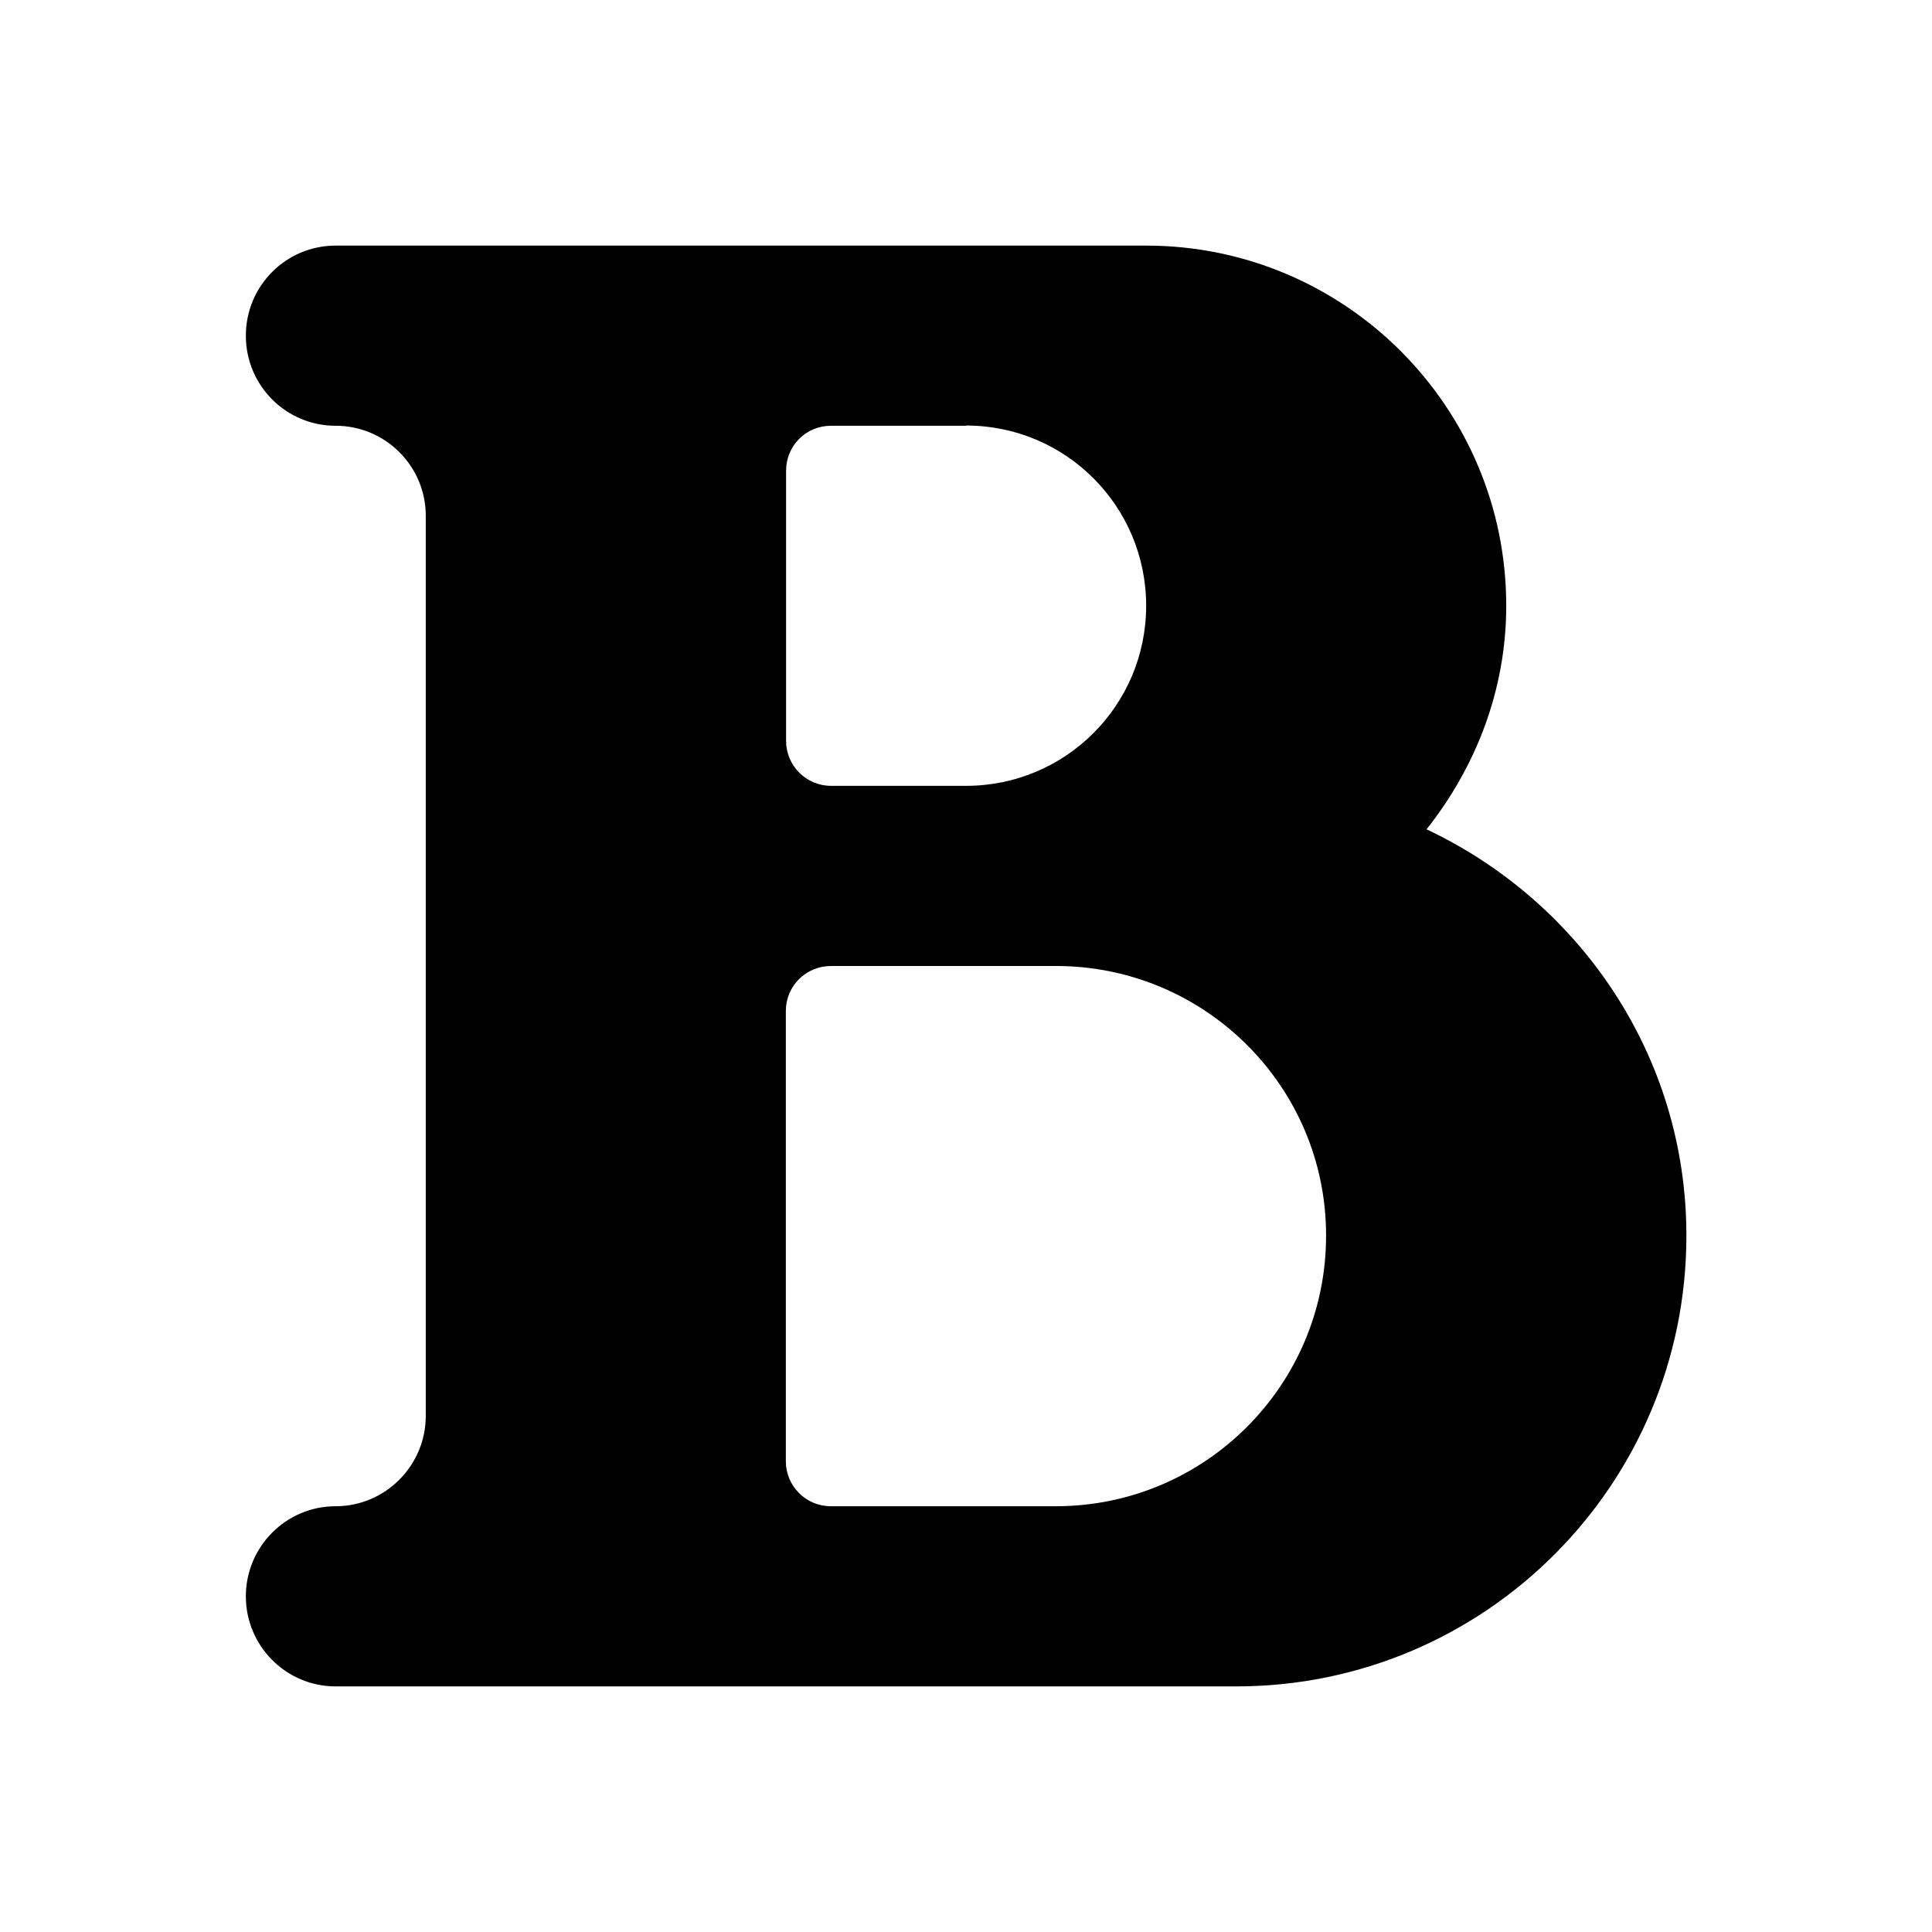 <?xml version="1.0" encoding="UTF-8" standalone="no"?>
<svg
   xmlns:dc="http://purl.org/dc/elements/1.1/"
   xmlns:cc="http://creativecommons.org/ns#"
   xmlns:rdf="http://www.w3.org/1999/02/22-rdf-syntax-ns#"
   xmlns:svg="http://www.w3.org/2000/svg"
   xmlns="http://www.w3.org/2000/svg"
   xmlns:sodipodi="http://sodipodi.sourceforge.net/DTD/sodipodi-0.dtd"
   xmlns:inkscape="http://www.inkscape.org/namespaces/inkscape"
   version="1.1"
   x="0px"
   y="0px"
   viewBox="0 0 8 8"
   enable-background="new 0 0 8 8"
   xml:space="preserve"
   id="svg4"
   sodipodi:docname="bold.svg"
   inkscape:version="0.92.3 (2405546, 2018-03-11)"><defs
     id="defs8" /><sodipodi:namedview
     pagecolor="#ffffff"
     bordercolor="#666666"
     borderopacity="1"
     objecttolerance="10"
     gridtolerance="10"
     guidetolerance="10"
     inkscape:pageopacity="0"
     inkscape:pageshadow="2"
     inkscape:window-width="1920"
     inkscape:window-height="1025"
     id="namedview6"
     showgrid="false"
     inkscape:zoom="29.5"
     inkscape:cx="4"
     inkscape:cy="4"
     inkscape:window-x="0"
     inkscape:window-y="27"
     inkscape:window-maximized="1"
     inkscape:current-layer="svg4" /><path
     d="m 6.983,5.117 c 0,1.03 -0.834,1.866 -1.864,1.866 H 2.509 1.39 c -0.206,0 -0.372,-0.168 -0.372,-0.373 0,-0.205 0.166,-0.373 0.372,-0.373 0.205,0 0.373,-0.168 0.373,-0.374 V 2.136 c 0,-0.207 -0.168,-0.373 -0.373,-0.373 -0.206,0 -0.372,-0.167 -0.372,-0.373 0,-0.206 0.166,-0.373 0.372,-0.373 h 1.119 2.237 c 0.823,0 1.491,0.668 1.491,1.491 0,0.352 -0.128,0.671 -0.33,0.926 0.634,0.299 1.076,0.937 1.076,1.682 z M 4,1.763 H 3.441 c -0.104,0 -0.186,0.083 -0.186,0.186 v 1.119 c 0,0.102 0.083,0.186 0.186,0.186 h 0.559 c 0.412,0 0.746,-0.333 0.746,-0.746 0,-0.412 -0.333,-0.746 -0.746,-0.746 z M 4.373,4 H 3.441 C 3.337,4 3.254,4.083 3.254,4.186 V 6.051 c 0,0.102 0.083,0.186 0.186,0.186 h 0.932 c 0.617,0 1.119,-0.501 1.119,-1.12 C 5.492,4.5 4.99,4 4.373,4 Z"
     id="path2"
     inkscape:connector-curvature="0"
     style="clip-rule:evenodd;fill-rule:evenodd;stroke-width:0.746" /></svg>